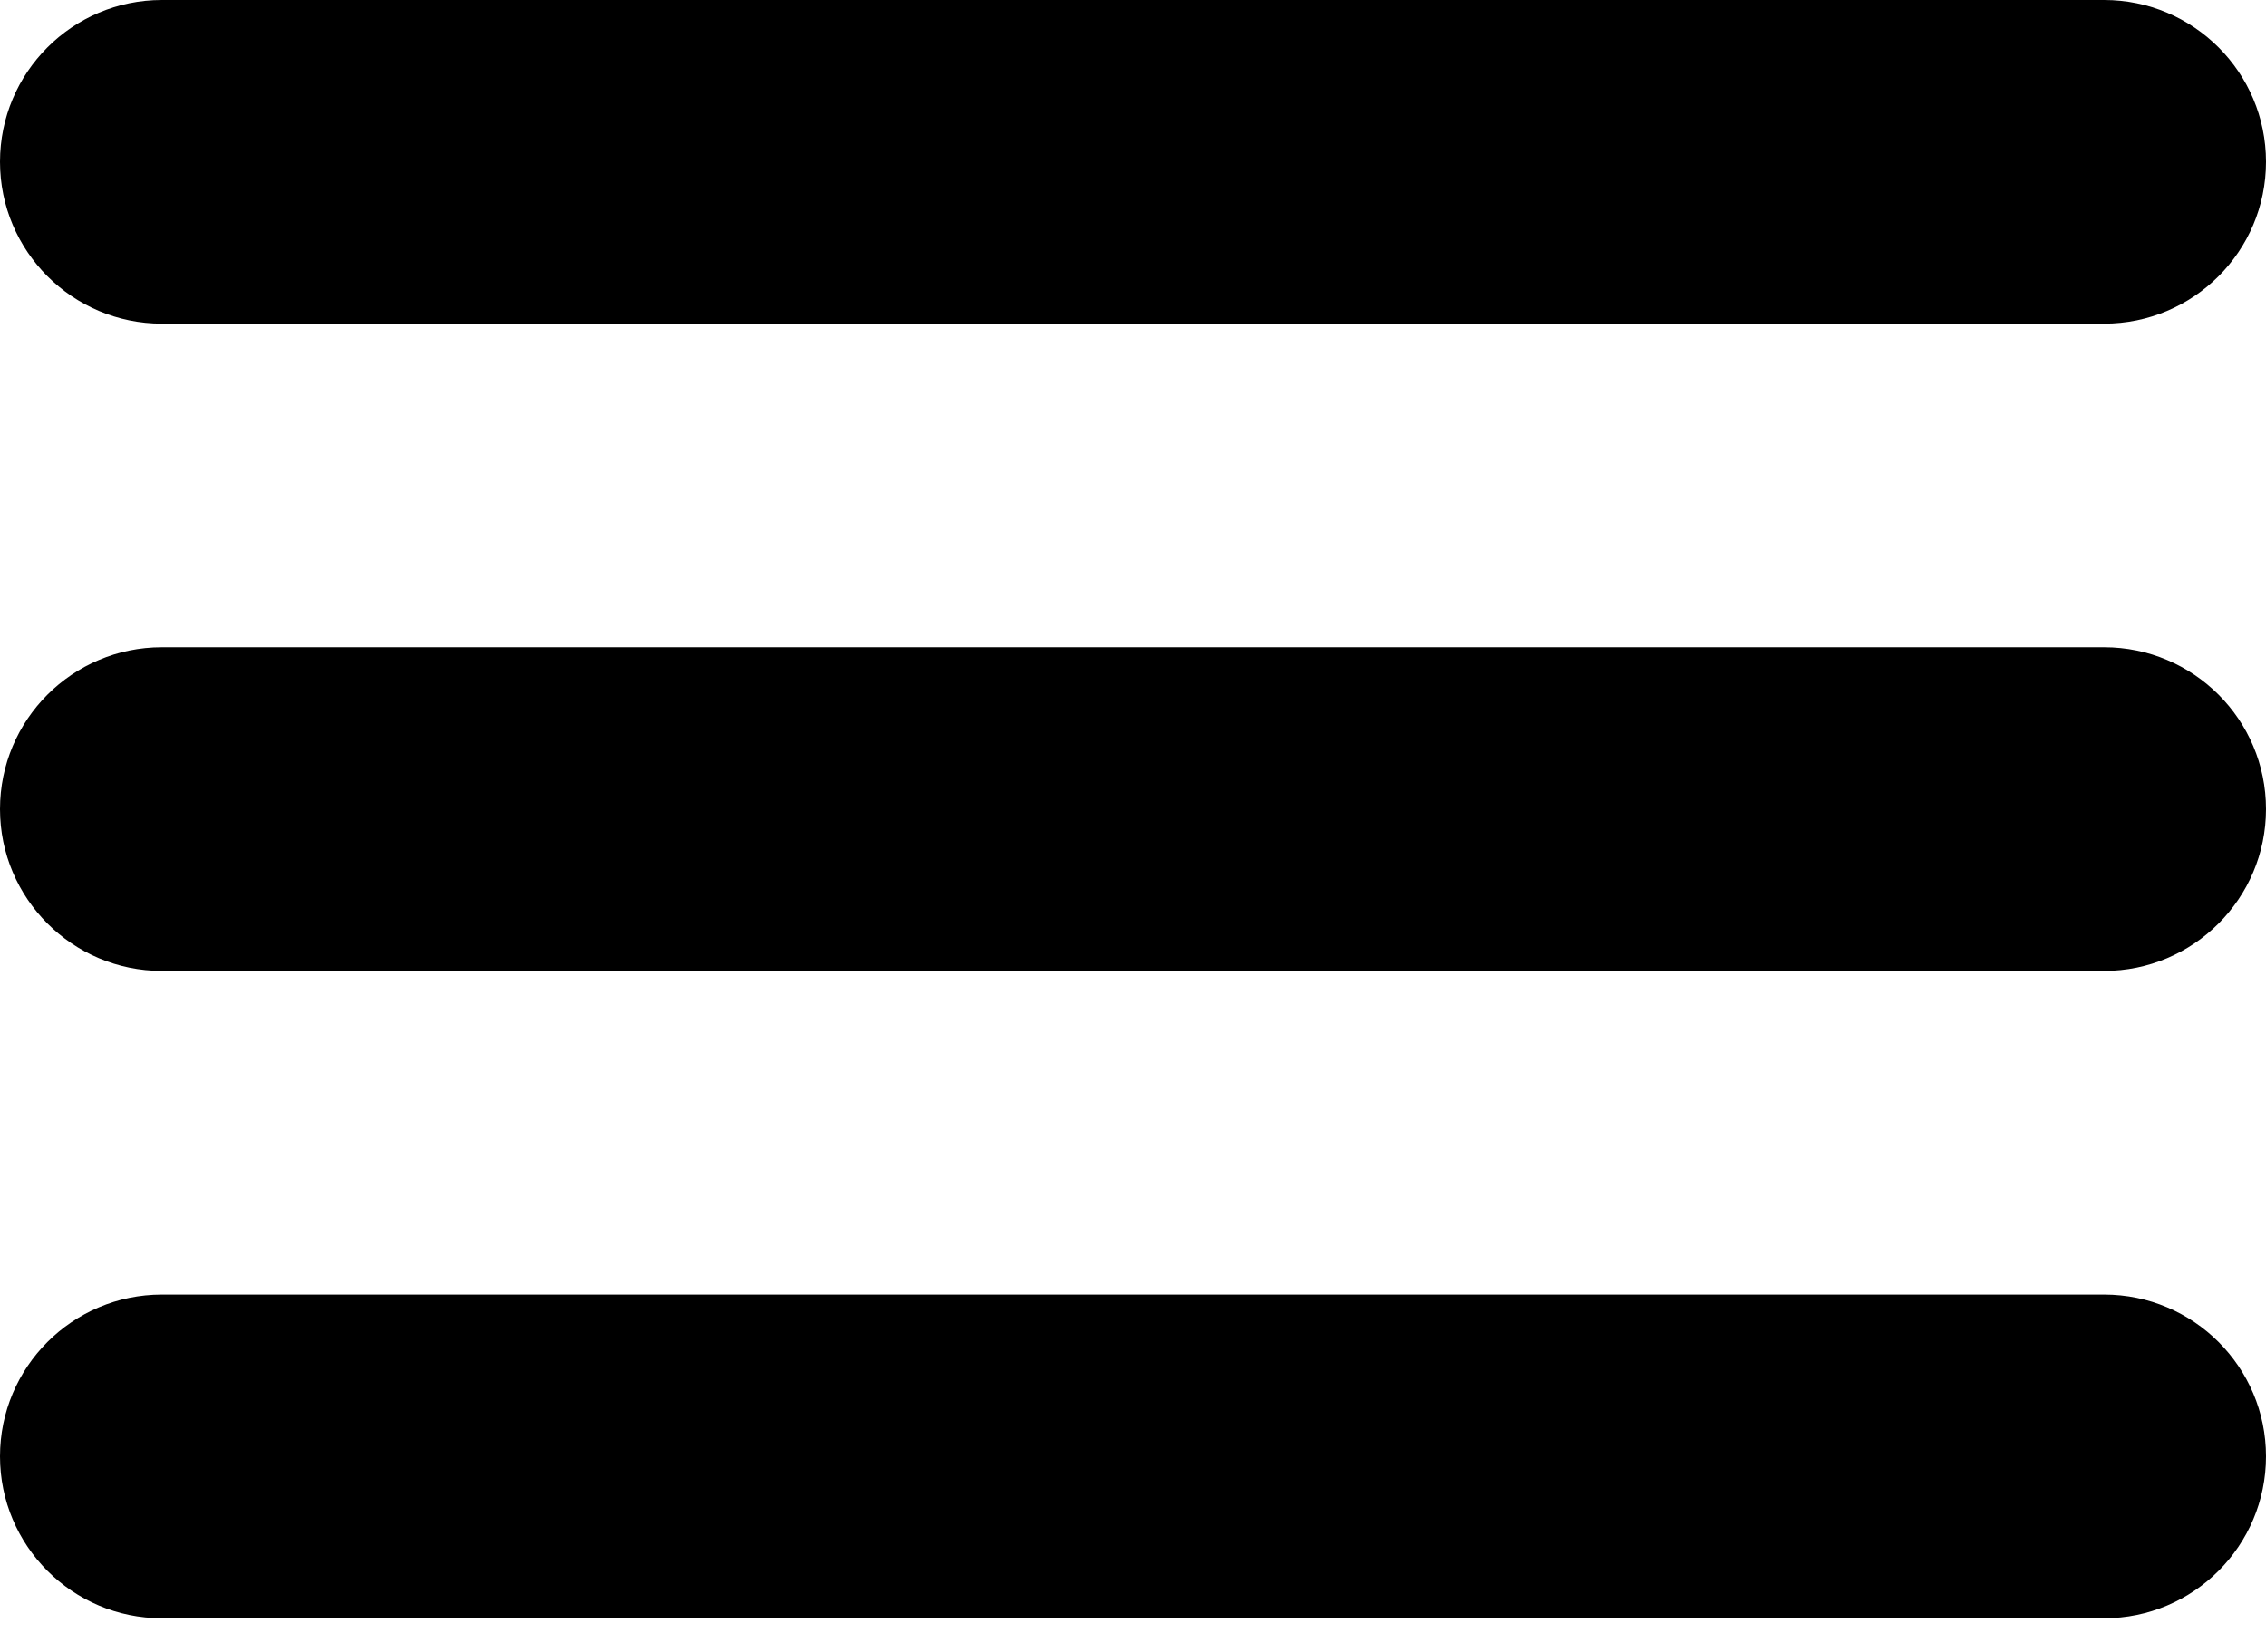 <svg width="48" height="35" viewBox="0 0 48 35" fill="none" xmlns="http://www.w3.org/2000/svg">
<path d="M3.429 6.857H44.571C46.464 6.857 48 5.321 48 3.429C48 1.536 46.464 0 44.571 0H3.429C1.536 0 0 1.536 0 3.429C0 5.321 1.536 6.857 3.429 6.857ZM44.571 13.714H3.429C1.536 13.714 0 15.25 0 17.143C0 19.035 1.536 20.571 3.429 20.571H44.571C46.464 20.571 48 19.035 48 17.143C48 15.25 46.464 13.714 44.571 13.714ZM44.571 27.429H3.429C1.536 27.429 0 28.965 0 30.857C0 32.75 1.536 34.286 3.429 34.286H44.571C46.464 34.286 48 32.75 48 30.857C48 28.965 46.464 27.429 44.571 27.429Z" fill="black"/>
</svg>
